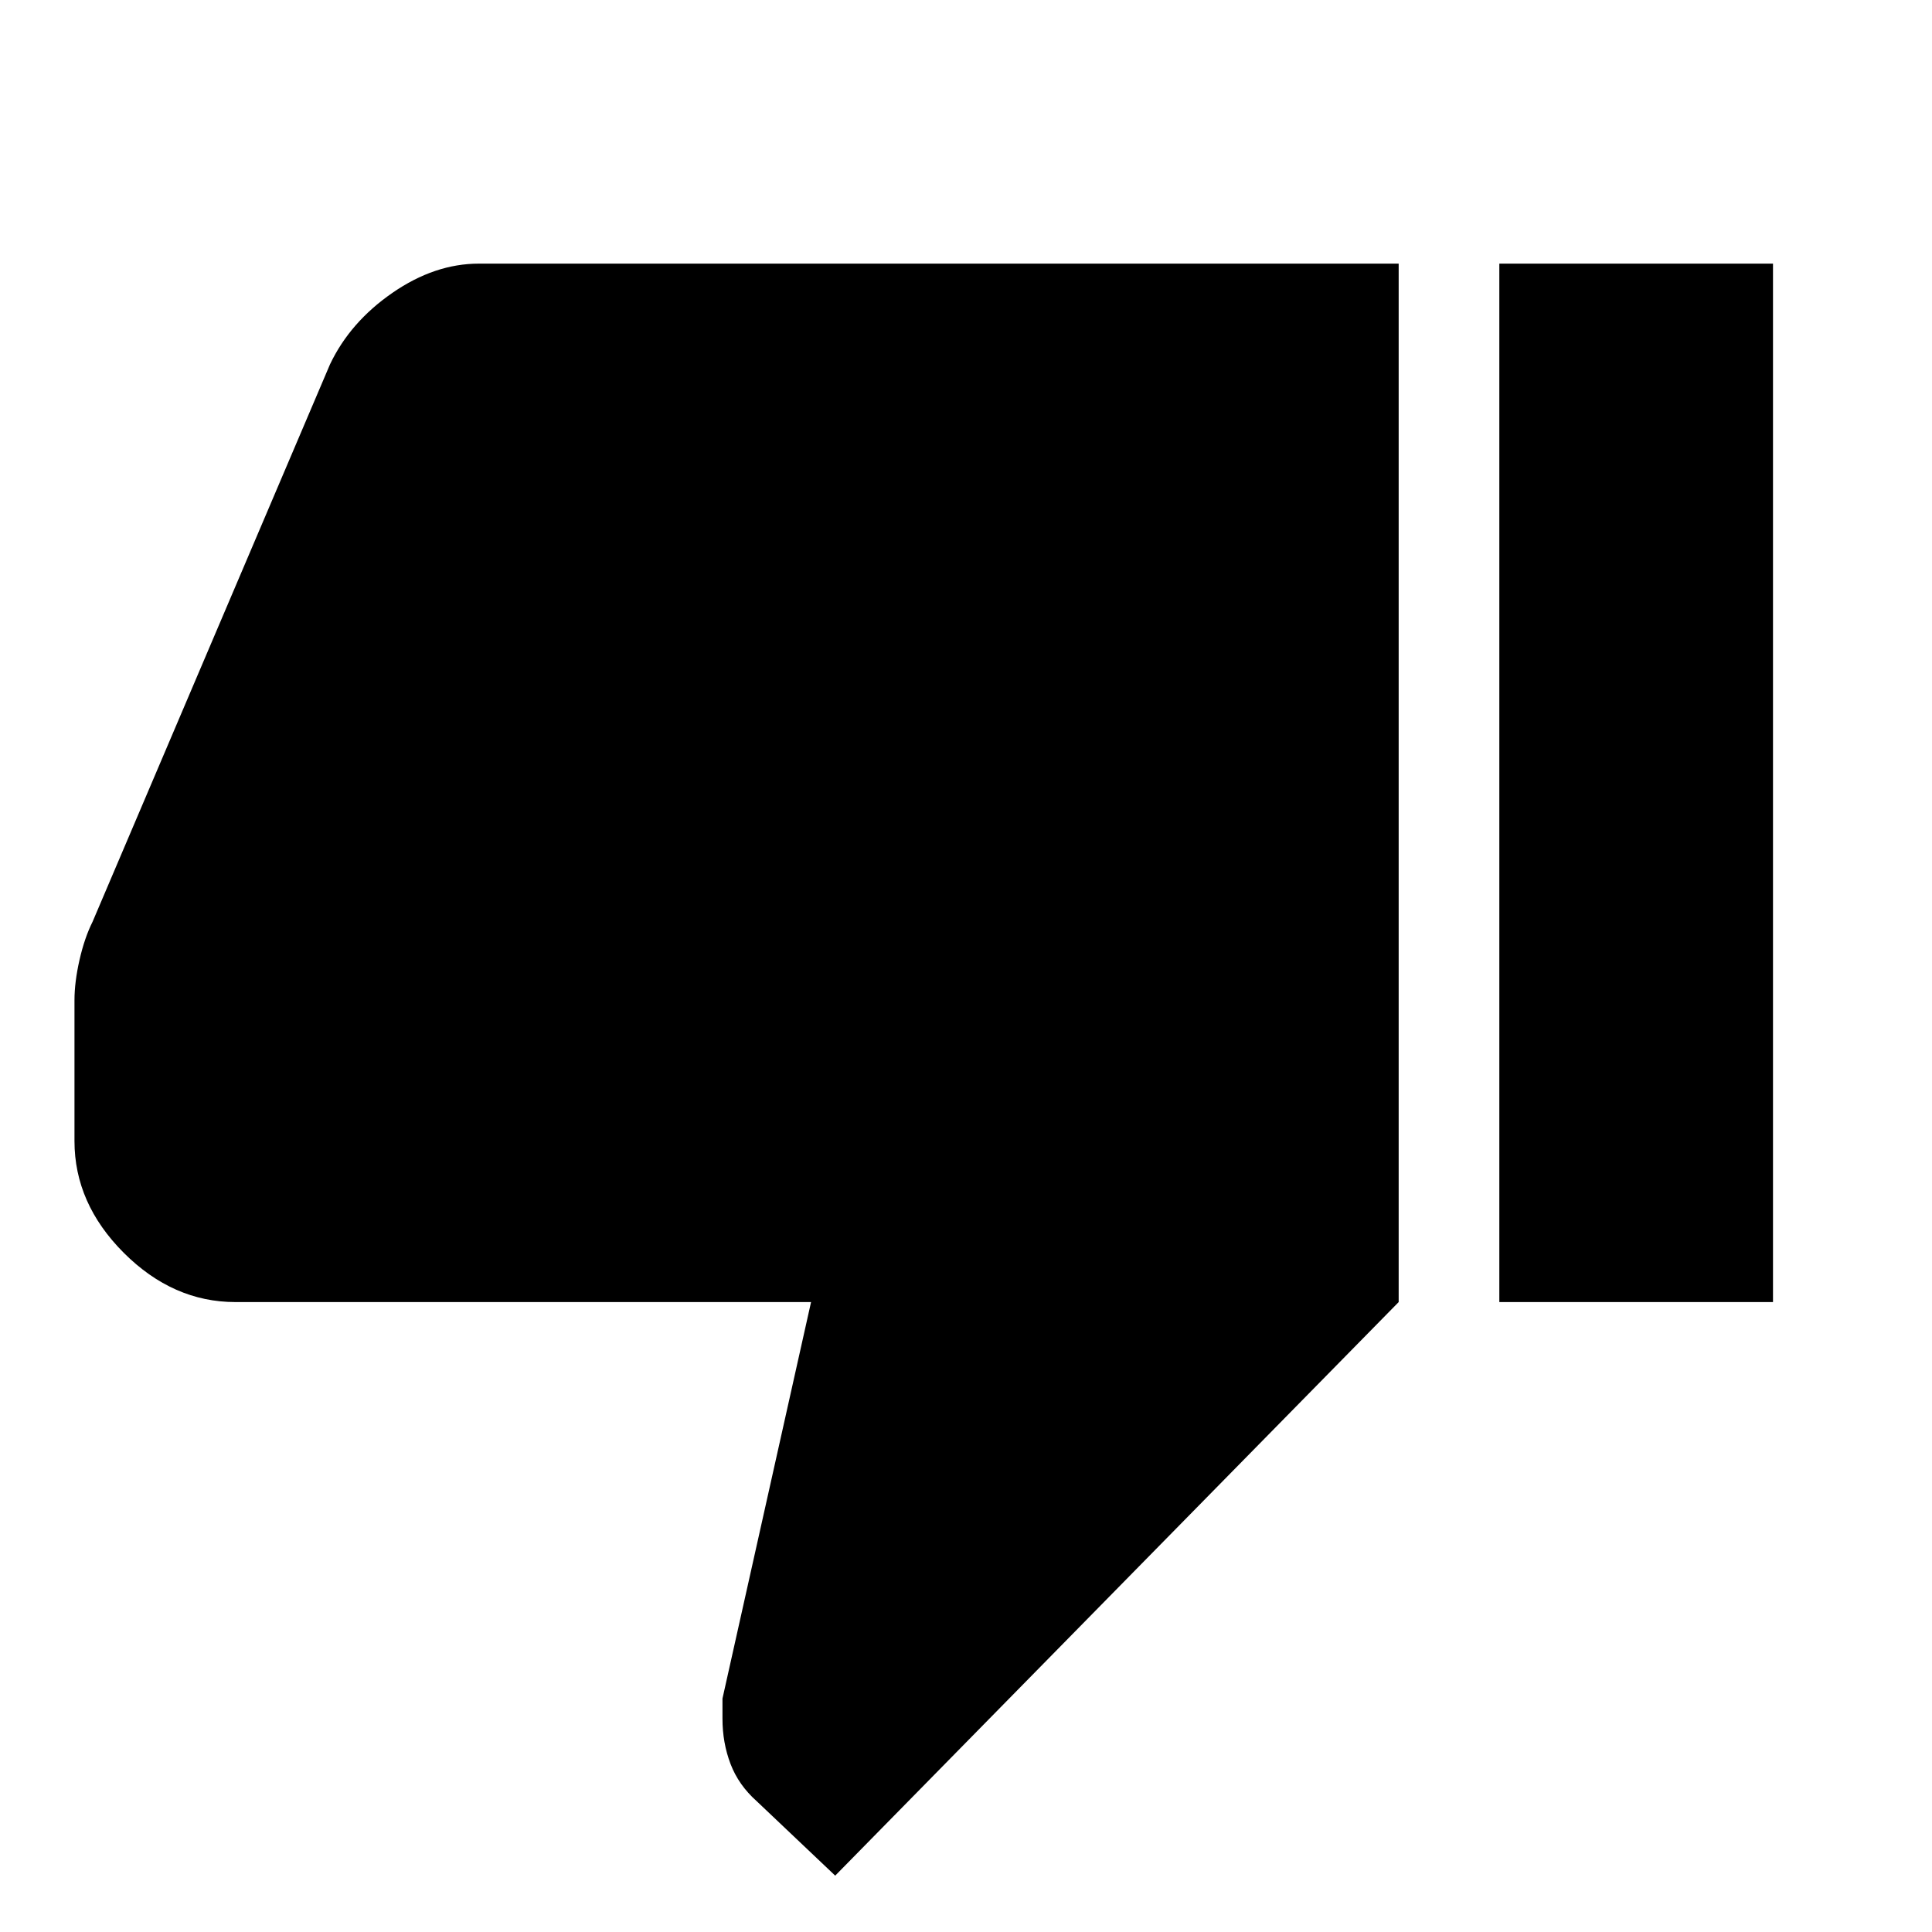 <svg xmlns="http://www.w3.org/2000/svg" height="40" width="40"><path d="M9.917 5.458h19.041v21.5L17.292 38.833l-1.625-1.541q-.375-.334-.542-.771-.167-.438-.167-.938v-.416l1.834-8.209H4.875q-1.292 0-2.313-1.02-1.02-1.021-1.02-2.313v-2.917q0-.375.104-.833.104-.458.271-.792L6.833 7.542q.417-.875 1.292-1.479.875-.605 1.792-.605Zm21.125 21.5v-21.5h5.666v21.5Z"/></svg>